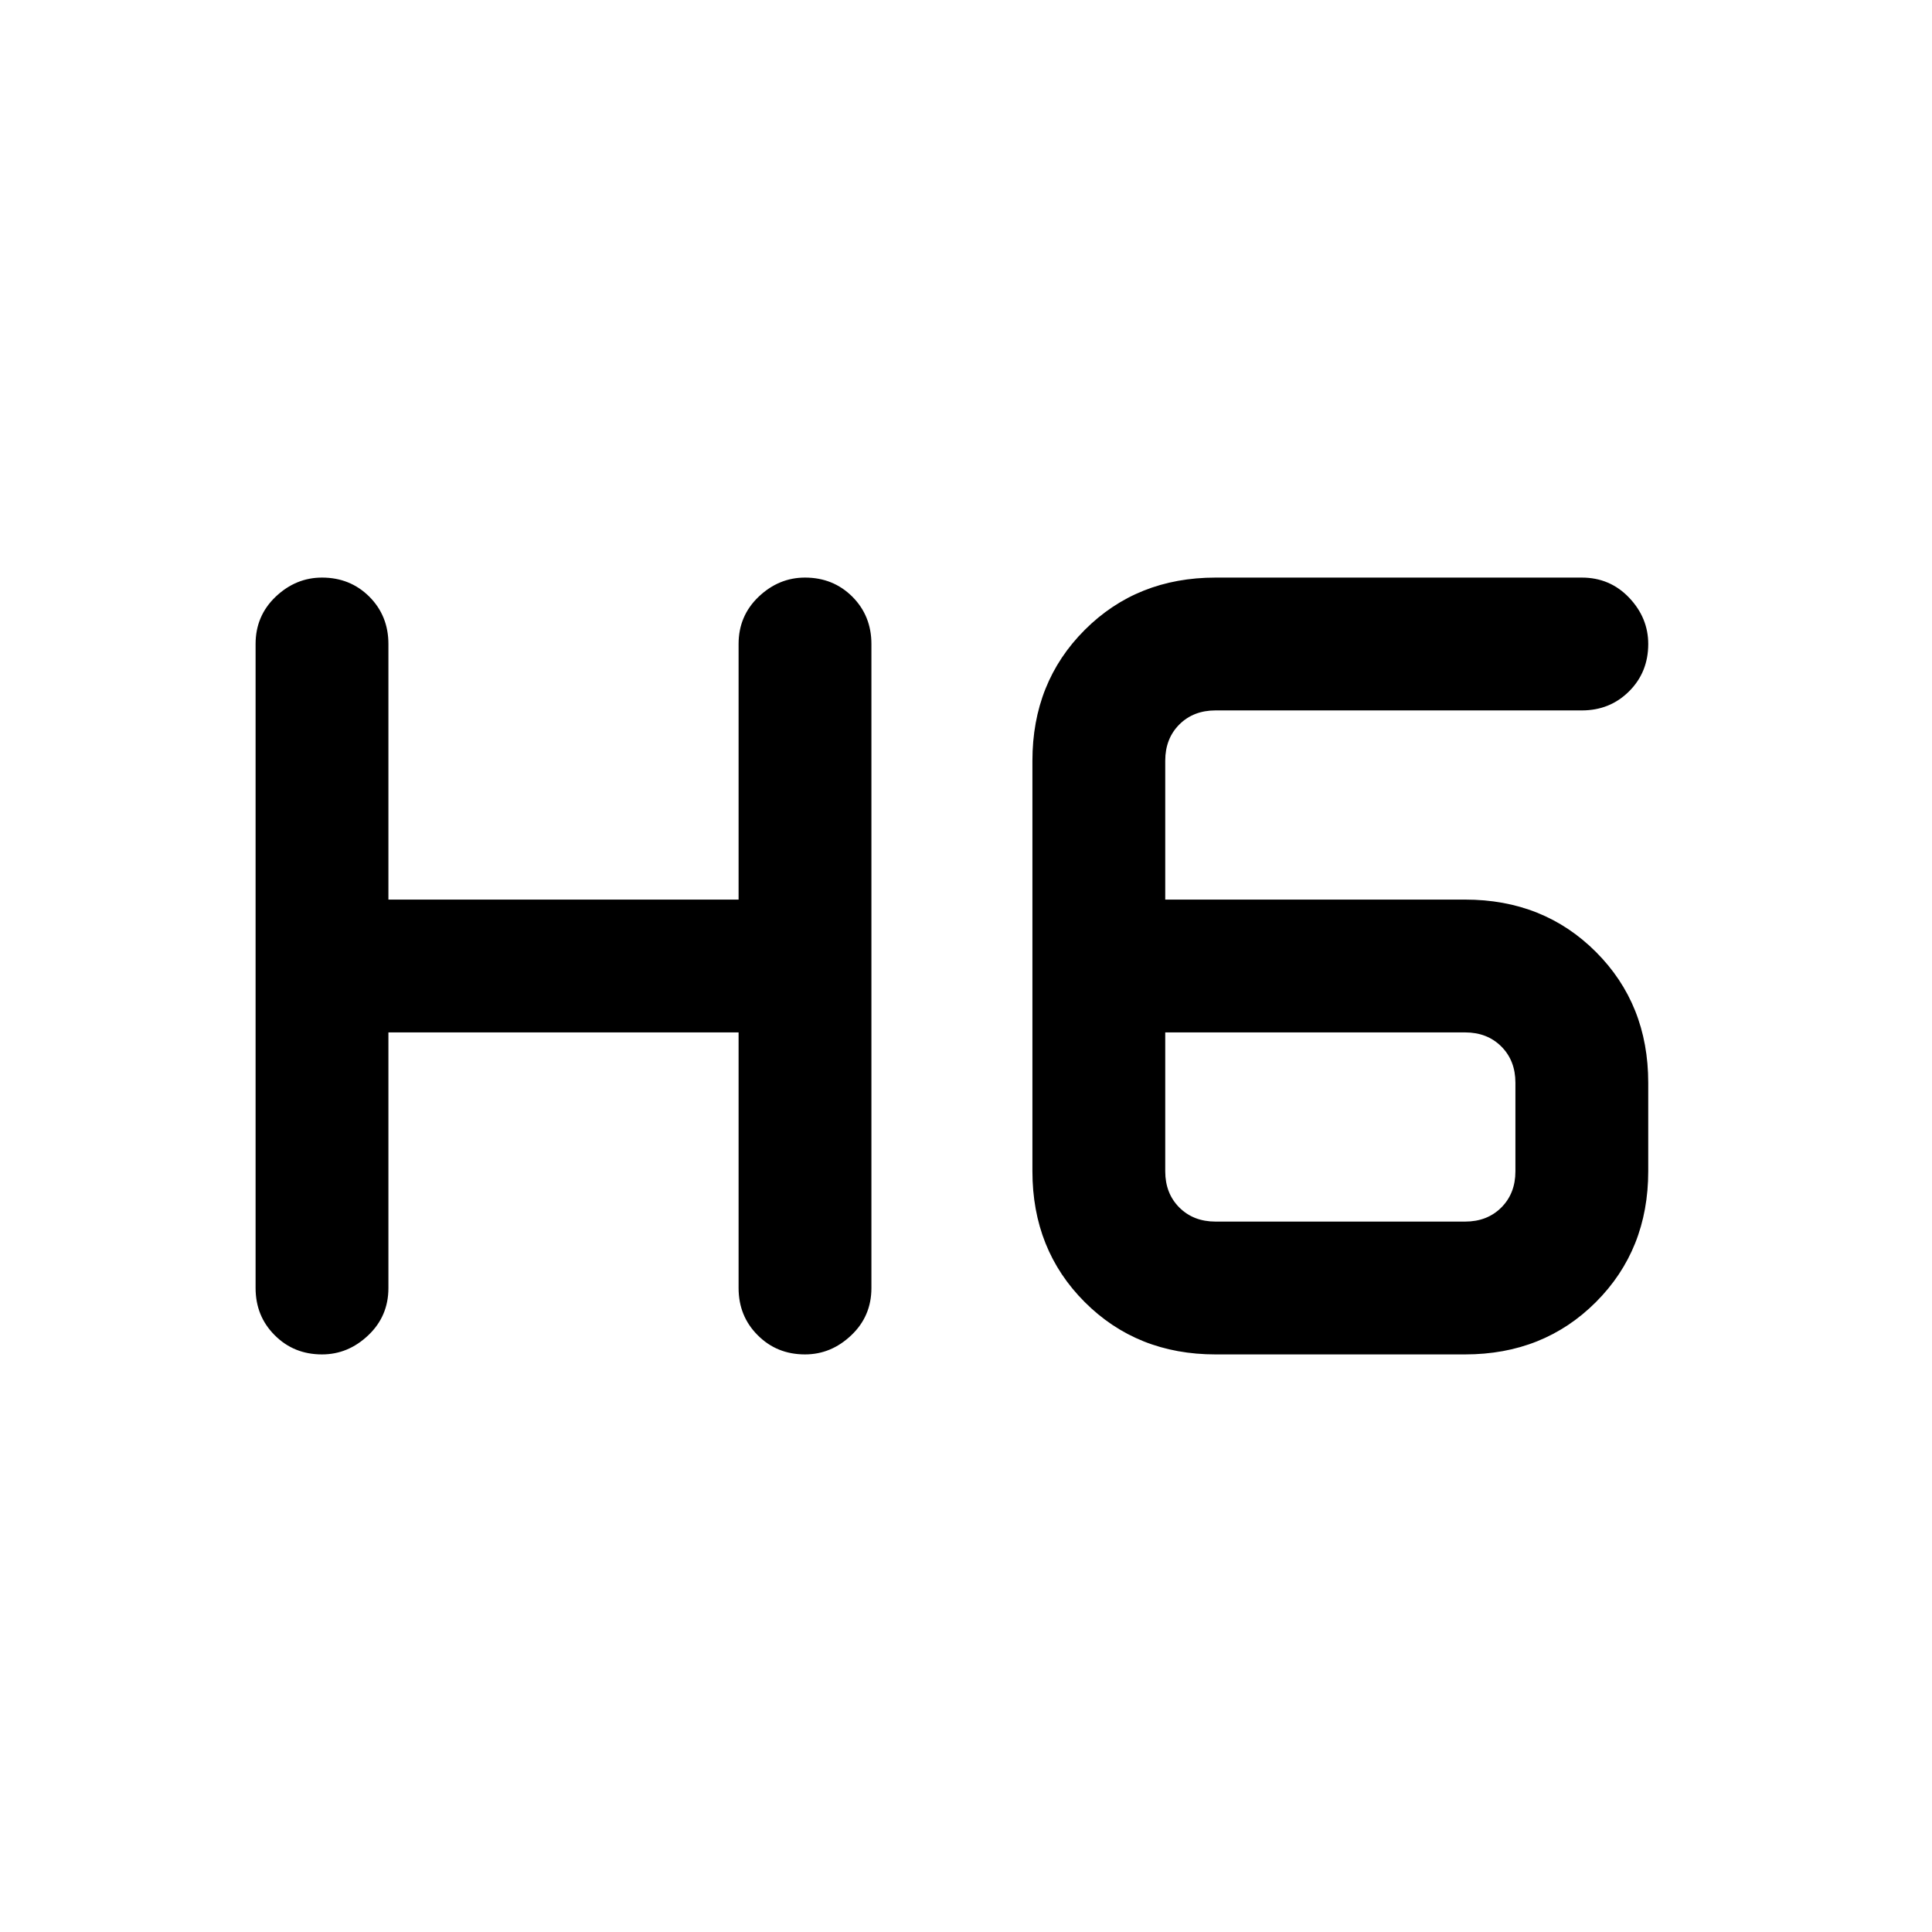 <svg xmlns="http://www.w3.org/2000/svg" height="24" width="24"><path d="M4 16.825q-.35 0-.587-.238-.238-.237-.238-.587V8q0-.35.25-.588.25-.237.575-.237.35 0 .588.237.237.238.237.588v3.175h4.35V8q0-.35.25-.588.25-.237.575-.237.35 0 .588.237.237.238.237.588v8q0 .35-.25.587-.25.238-.575.238-.35 0-.587-.238-.238-.237-.238-.587v-3.175h-4.35V16q0 .35-.25.587-.25.238-.575.238Zm11.1 0q-.975 0-1.625-.65t-.65-1.625v-5.1q0-.975.65-1.625t1.625-.65h4.55q.35 0 .588.25.237.25.237.575 0 .35-.237.587-.238.238-.588.238H15.1q-.275 0-.45.175t-.175.45v1.725H18.2q.975 0 1.625.65t.65 1.625v1.1q0 .975-.65 1.625t-1.625.65Zm-.625-4v1.725q0 .275.175.45t.45.175h3.1q.275 0 .45-.175t.175-.45v-1.1q0-.275-.175-.45t-.45-.175Z"/></svg>